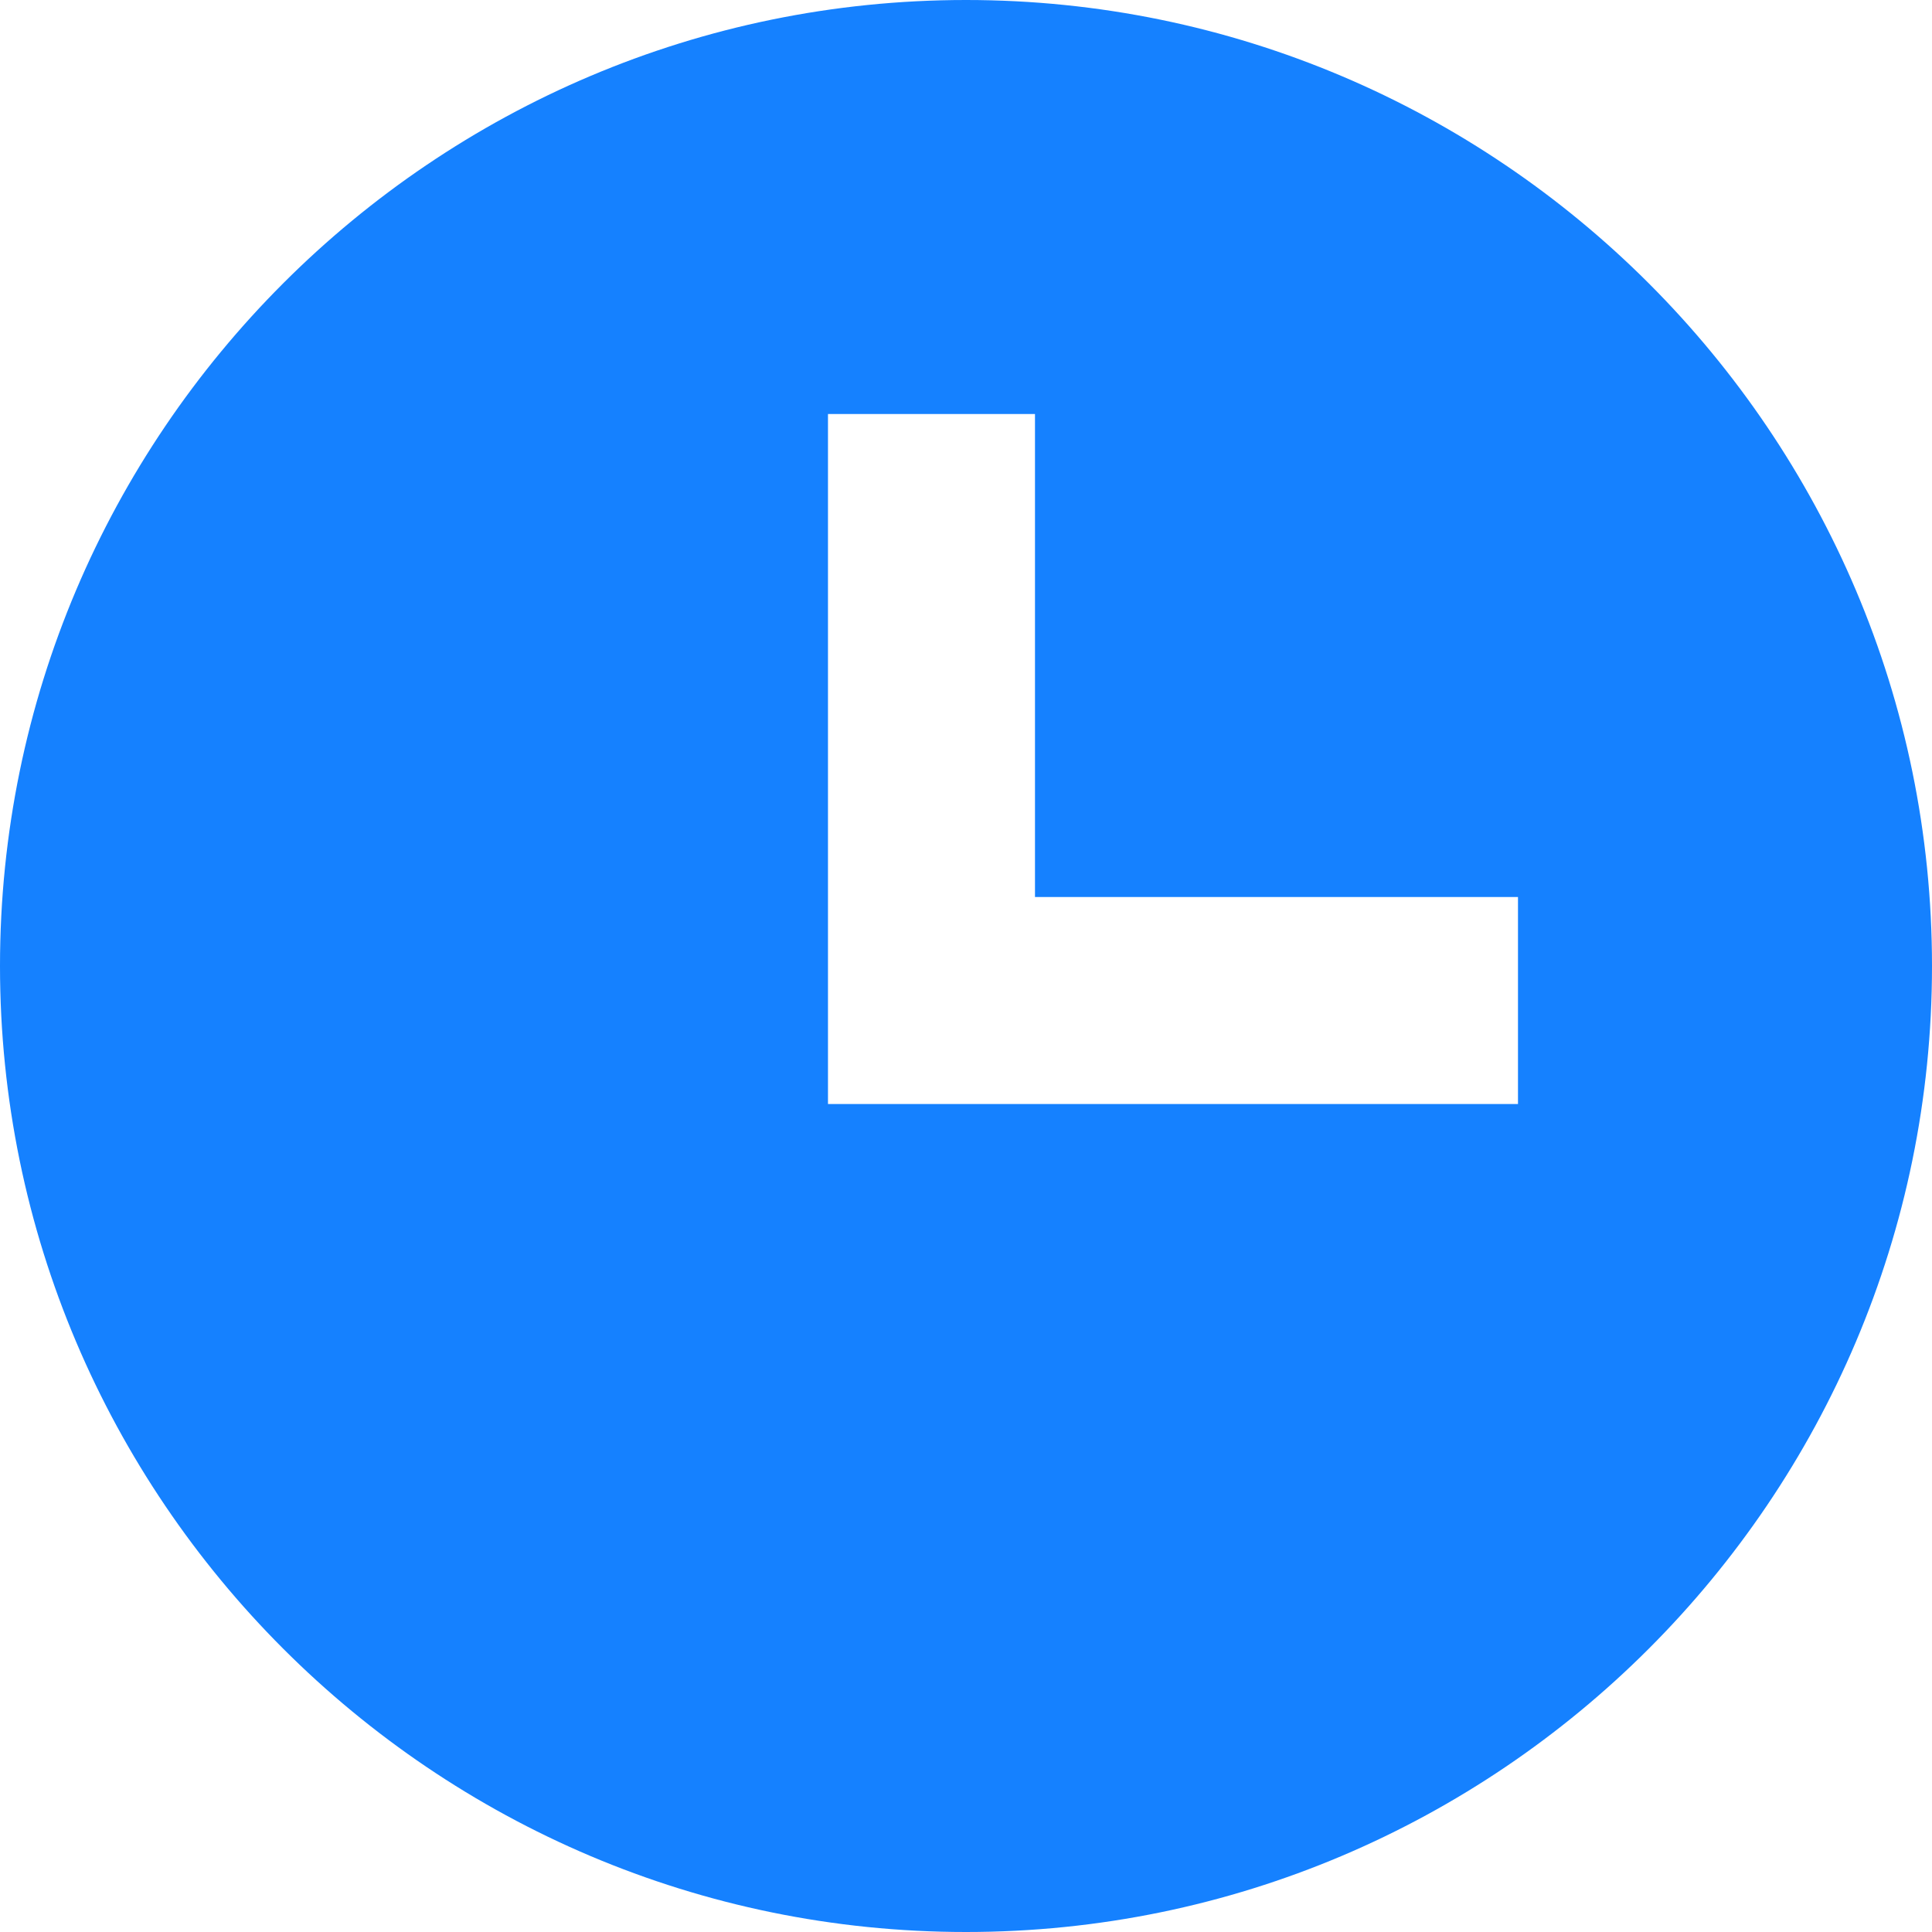<?xml version="1.0" standalone="no"?><!DOCTYPE svg PUBLIC "-//W3C//DTD SVG 1.1//EN" "http://www.w3.org/Graphics/SVG/1.1/DTD/svg11.dtd"><svg t="1559802591623" class="icon" style="" viewBox="0 0 1024 1024" version="1.1" xmlns="http://www.w3.org/2000/svg" p-id="2509" xmlns:xlink="http://www.w3.org/1999/xlink" width="130" height="130"><defs><style type="text/css"></style></defs><path d="M438.848 530.283v54.869h365.717v-109.717h-256v-256h-109.717v310.848zM512 1024C229.675 1024 0 794.325 0 512S229.675 0 512 0c282.24 0 512 229.675 512 512S794.325 1024 512 1024z" fill="#1581FF" p-id="2510"></path></svg>